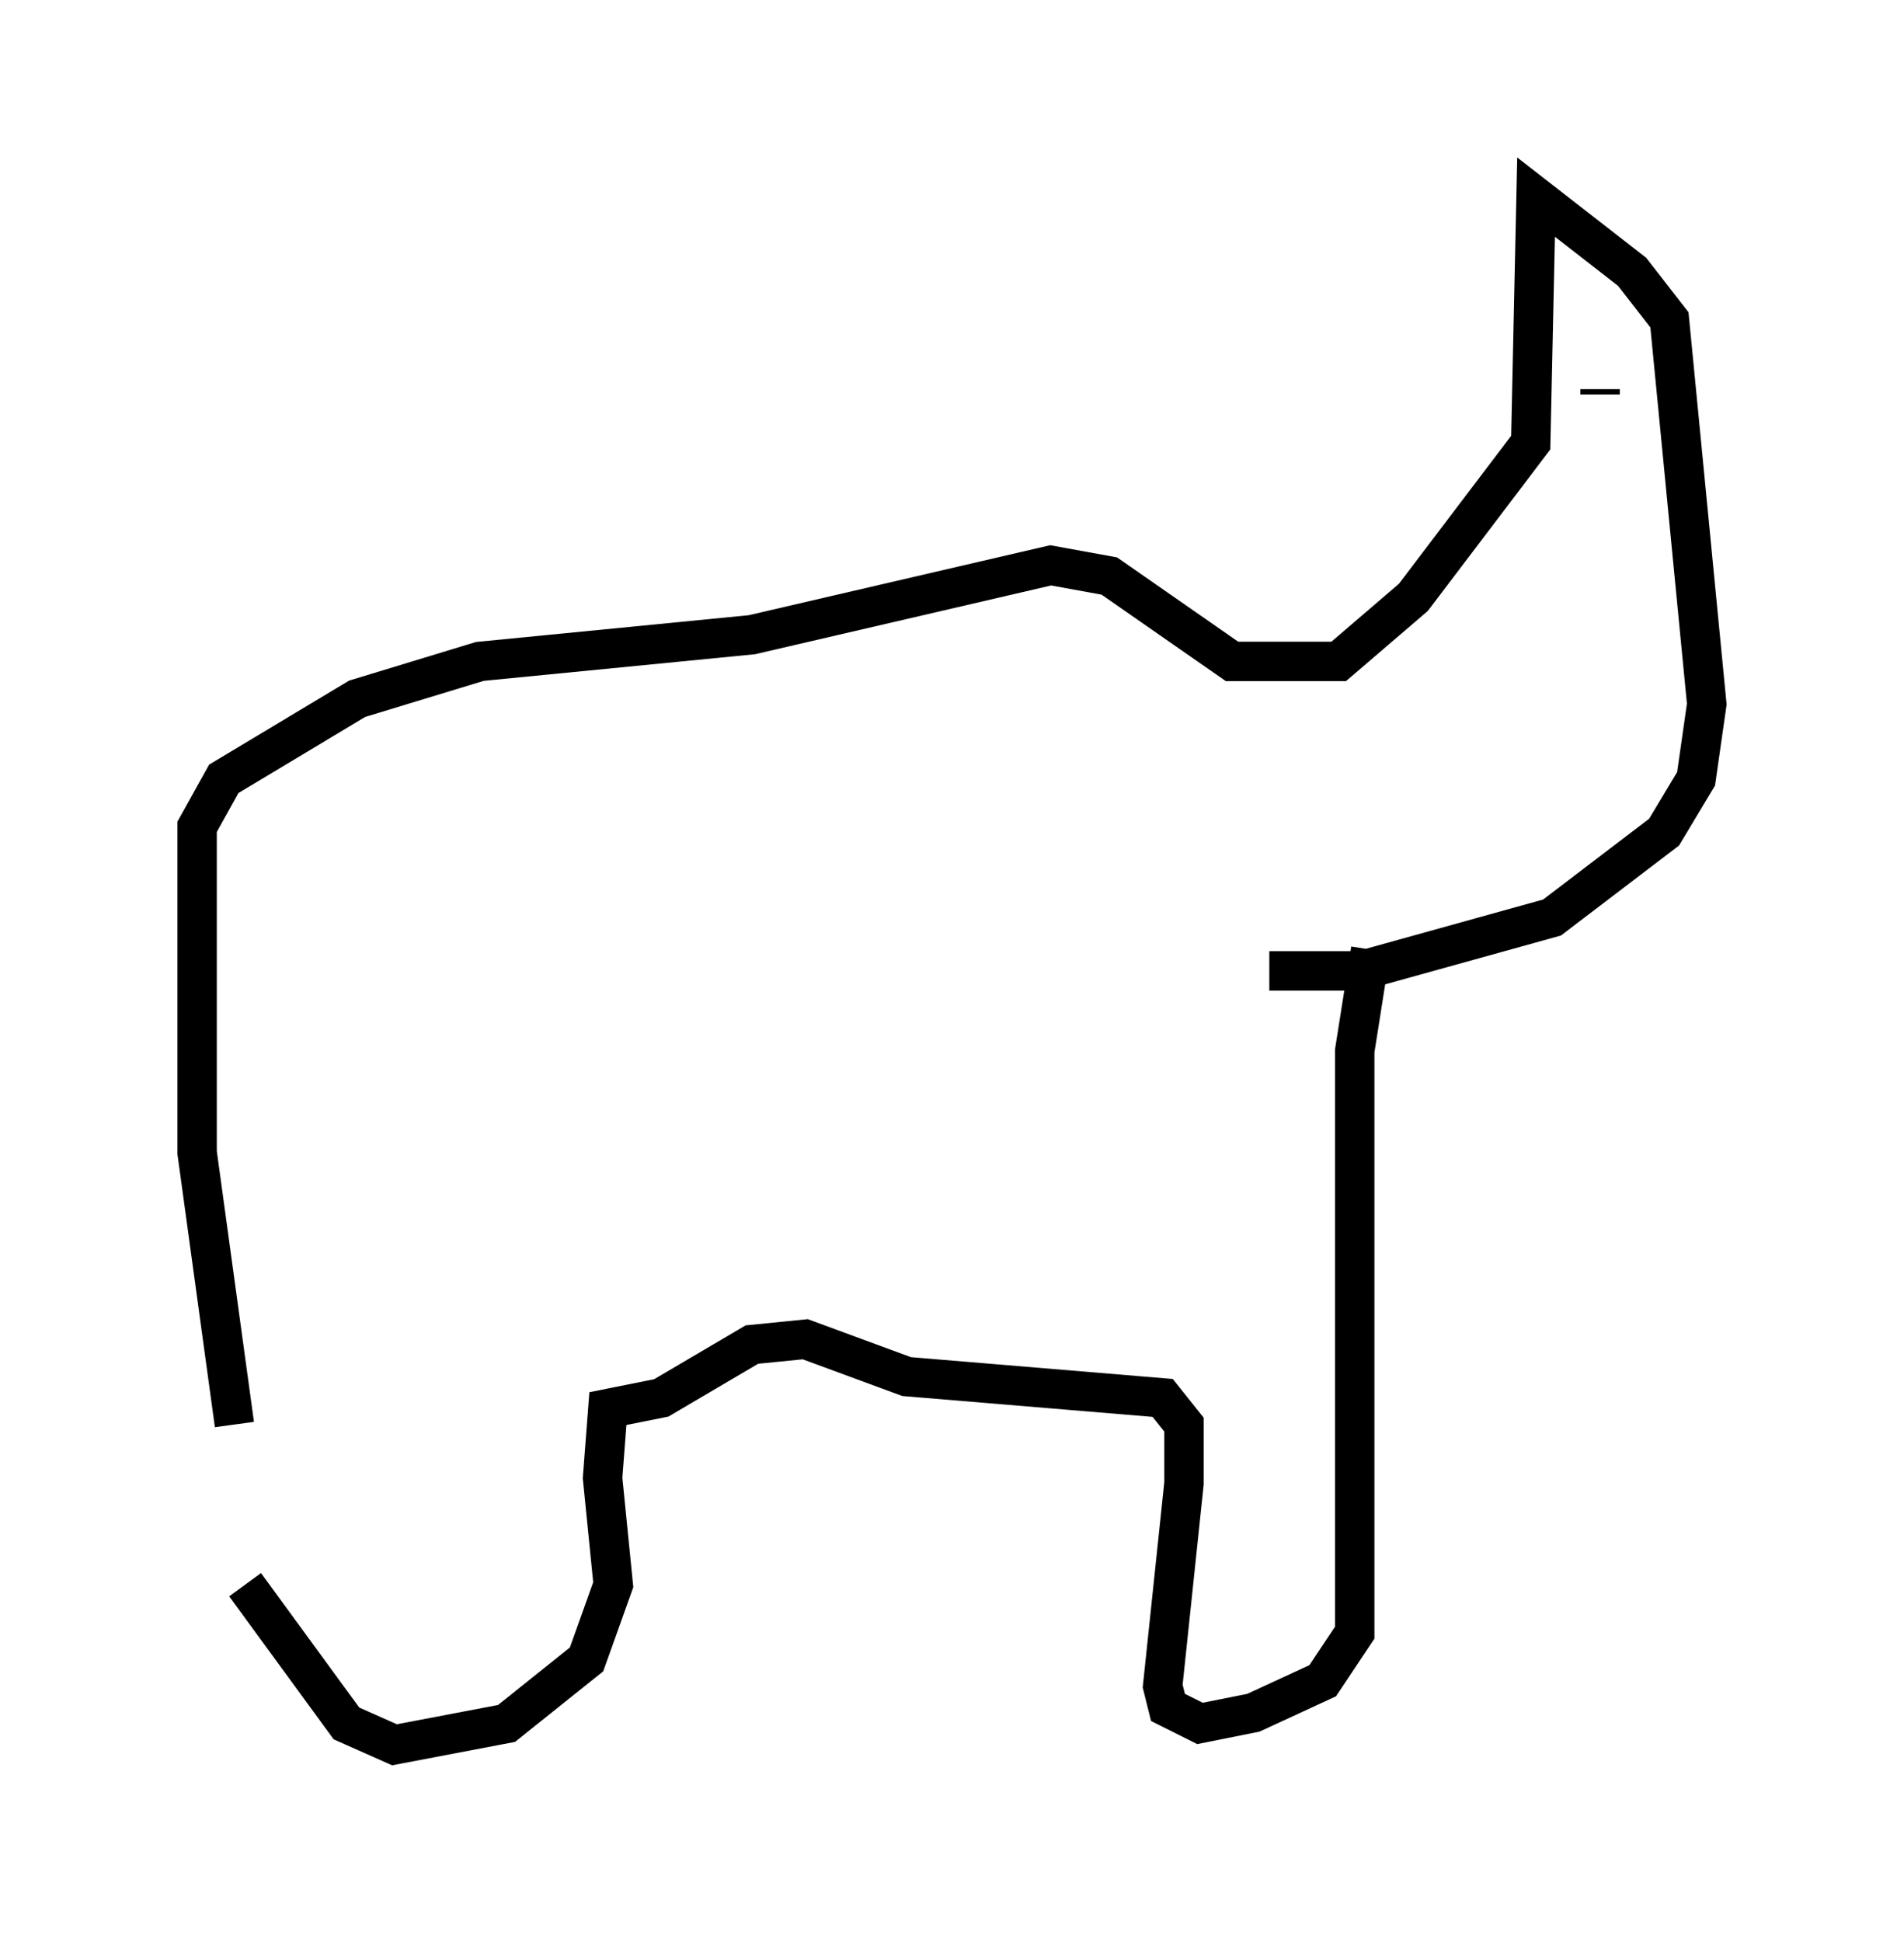 <?xml version="1.0" encoding="utf-8" ?>
<svg baseProfile="full" height="49.242" version="1.1" width="48.295" xmlns="http://www.w3.org/2000/svg" xmlns:ev="http://www.w3.org/2001/xml-events" xmlns:xlink="http://www.w3.org/1999/xlink"><defs /><rect fill="white" height="49.242" width="48.295" x="0" y="0" /><path d="M6.488, 35.311 m-0.271, 4.871 l2.571, 3.518 1.218, 0.541 l2.842, -0.541 2.03, -1.624 l0.677, -1.894 -0.271, -2.706 l0.135, -1.759 1.353, -0.271 l2.3, -1.353 1.353, -0.135 l2.571, 0.947 6.495, 0.541 l0.541, 0.677 0.0, 1.488 l-0.541, 5.142 0.135, 0.541 l0.812, 0.406 1.353, -0.271 l1.759, -0.812 0.812, -1.218 l0.0, -14.75 0.406, -2.571 m-28.822, 12.043 l-0.947, -6.901 0.0, -8.254 l0.677, -1.218 3.383, -2.03 l3.112, -0.947 6.901, -0.677 l7.578, -1.759 1.488, 0.271 l3.112, 2.165 2.706, 0.0 l1.894, -1.624 2.977, -3.924 l0.135, -6.225 2.436, 1.894 l0.947, 1.218 0.947, 9.743 l-0.271, 1.894 -0.812, 1.353 l-2.842, 2.165 -4.871, 1.353 l-2.3, 0.0 m7.713, -14.75 l0.0, 0.0 m0.677, 0.0 l0.0, 0.135 " fill="none" stroke="black" stroke-width="1" /></svg>